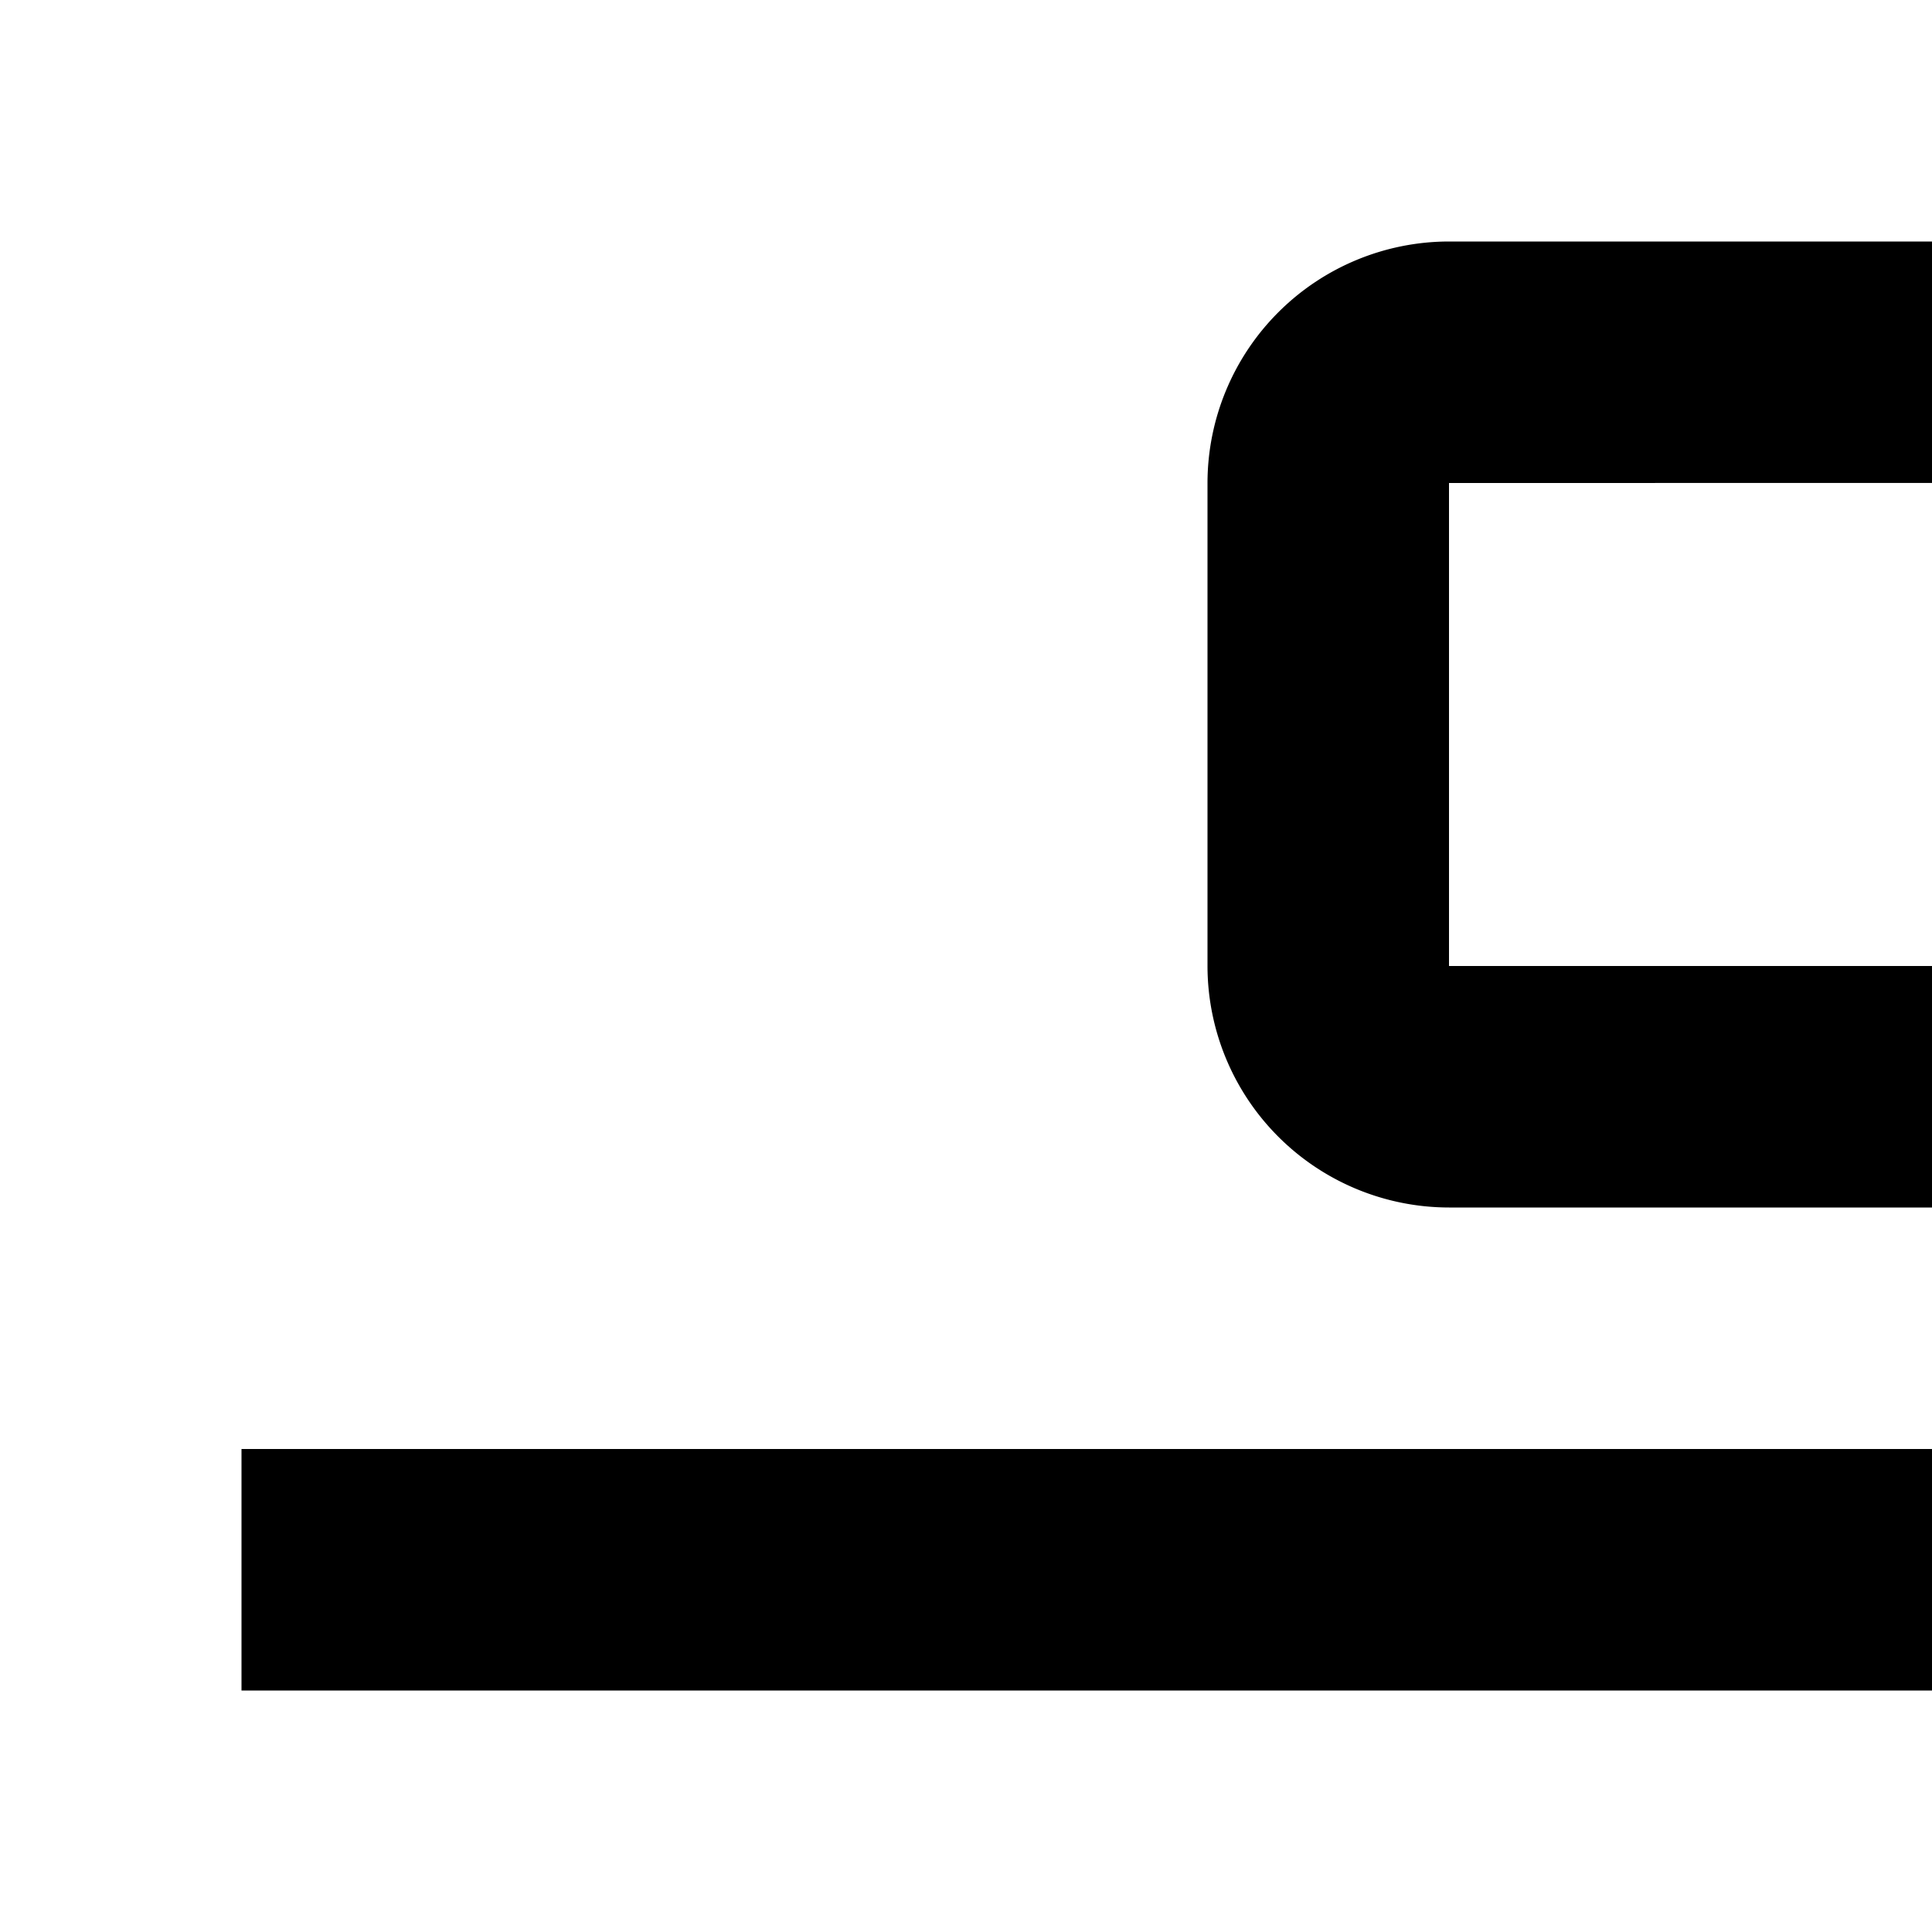 <svg xmlns="http://www.w3.org/2000/svg" viewBox="0 0 16 16"><path d="M2 28H30V30H2zM24 26H8a2.002 2.002 0 01-2-2V20a2.002 2.002 0 012-2H24a2.002 2.002 0 012 2v4A2.002 2.002 0 0124 26zm0-6.001L8 20v4H24zM2 12H30V14H2zM20 10H12a2.002 2.002 0 01-2-2V4a2.002 2.002 0 012-2h8a2.002 2.002 0 012 2V8A2.002 2.002 0 0120 10zm0-6.001L12 4V8h8z"/></svg>
